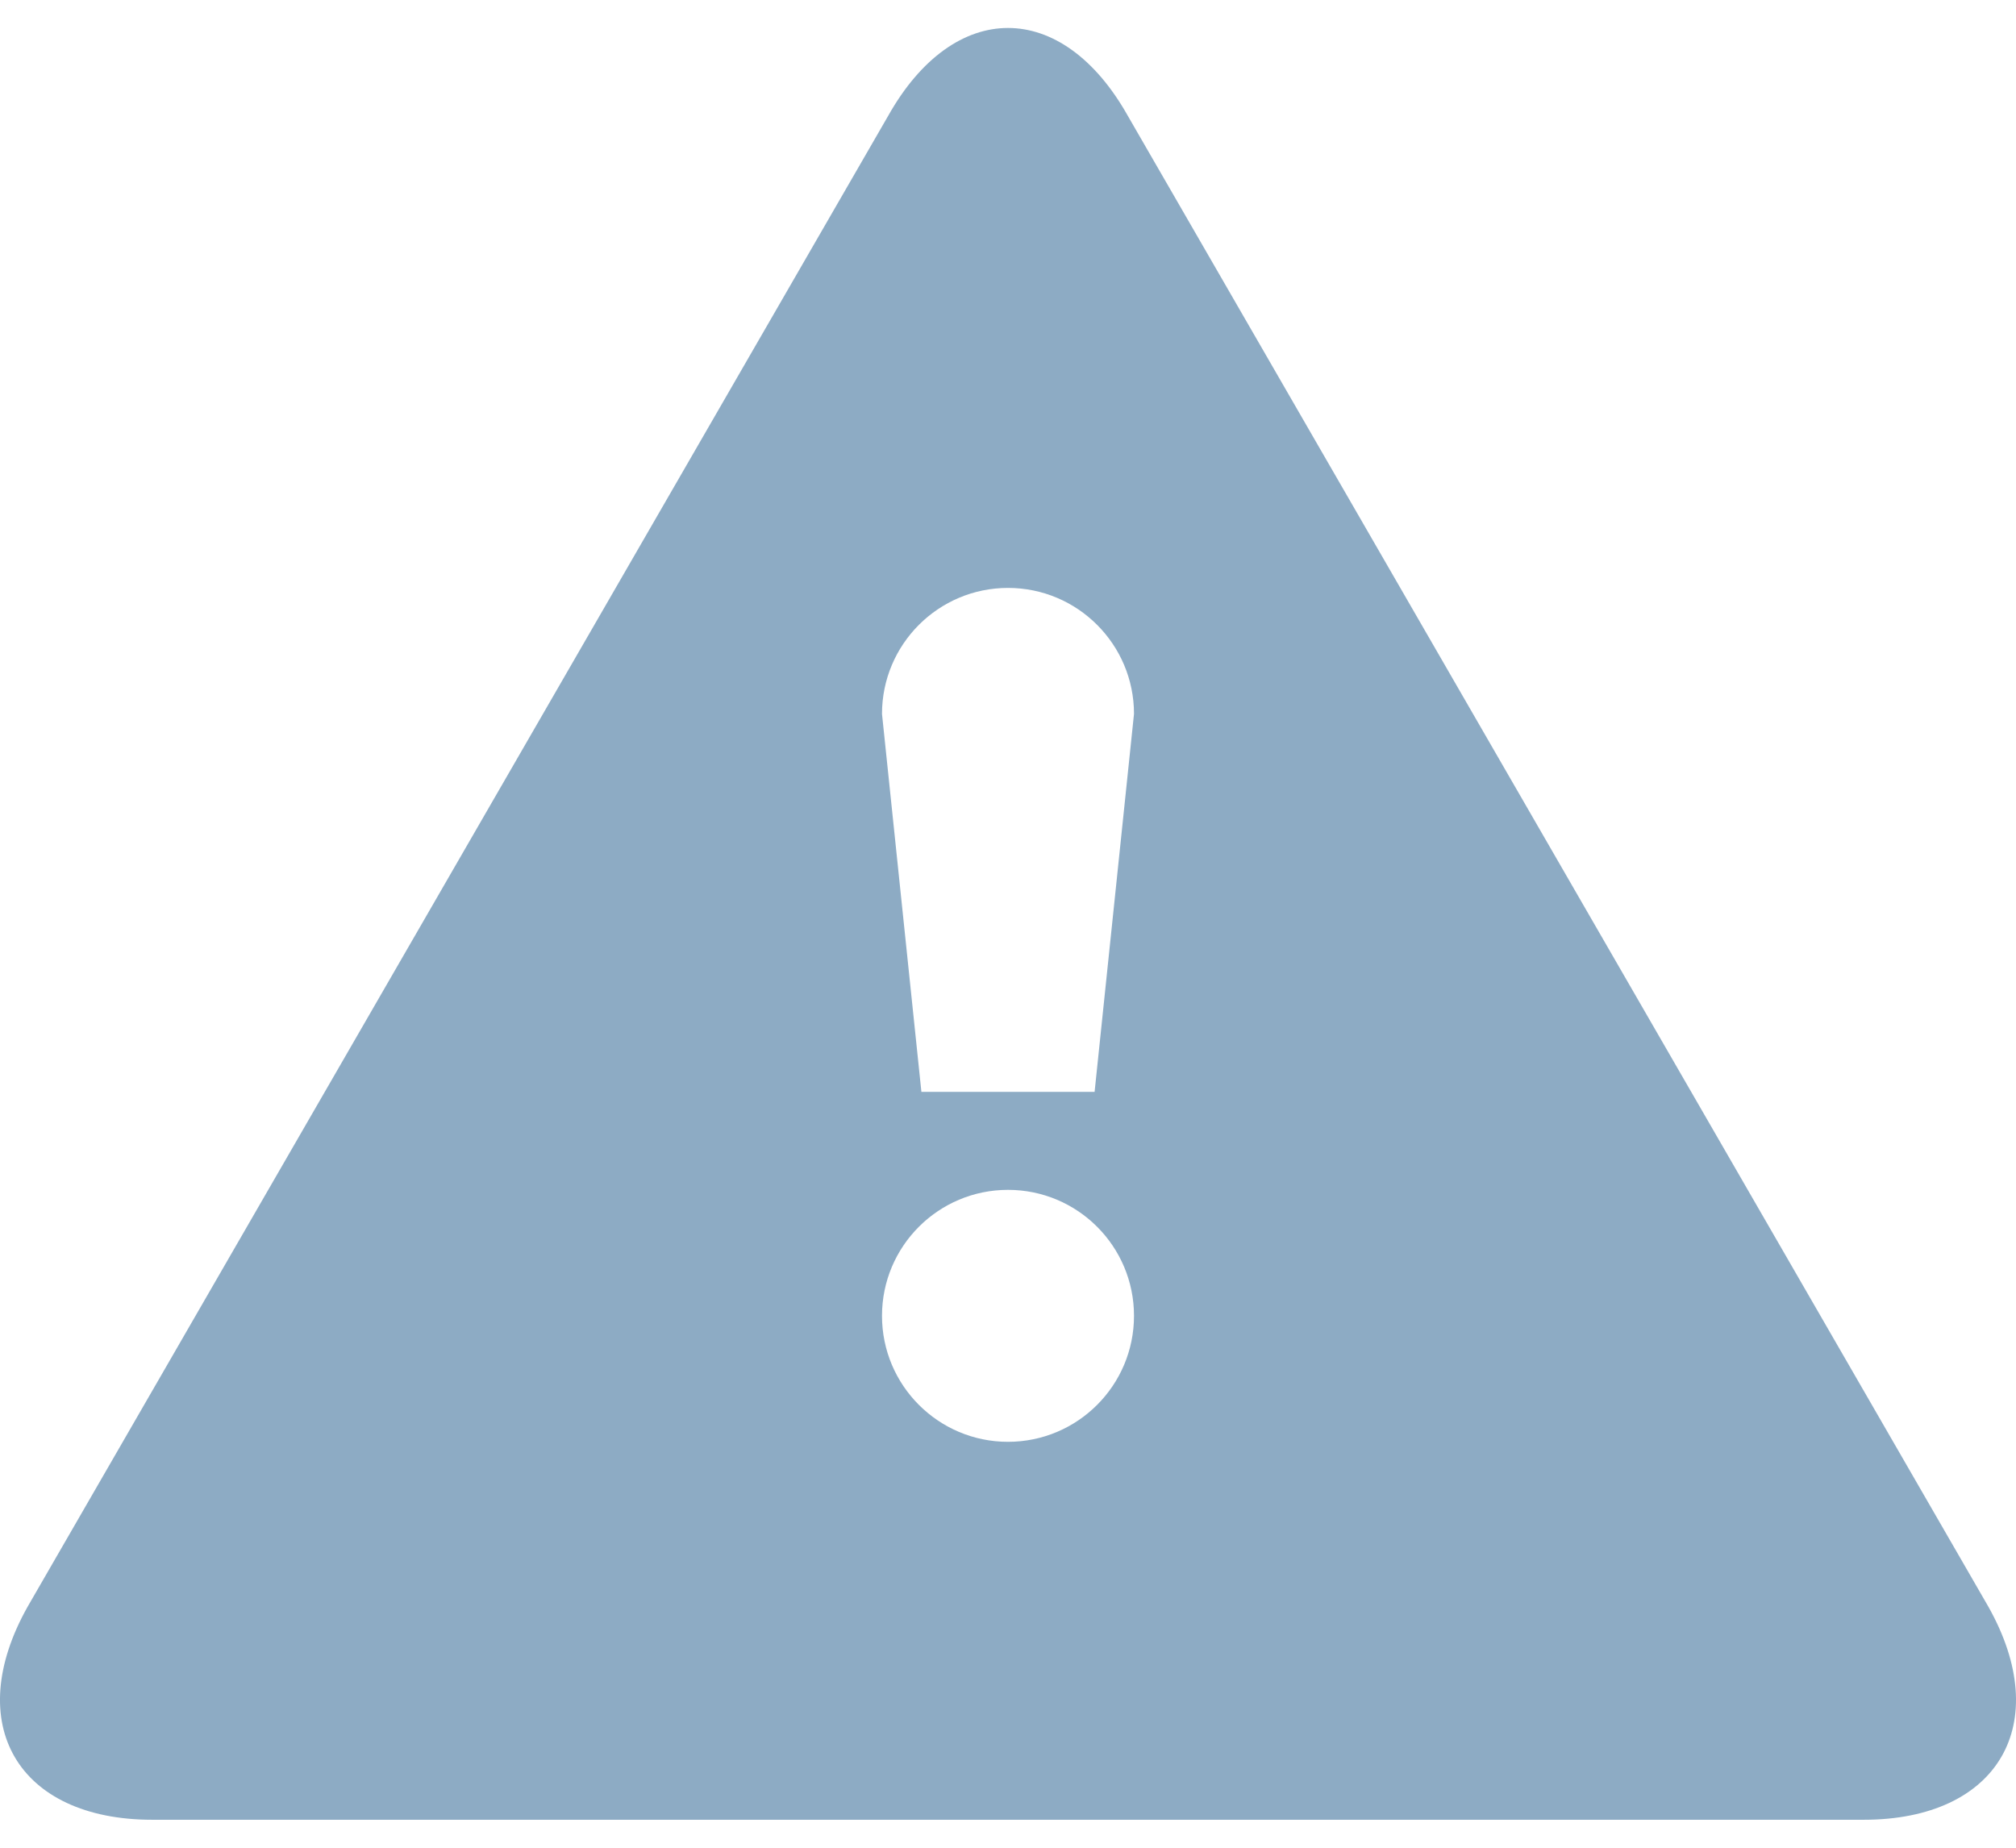 <?xml version="1.0" encoding="UTF-8"?>
<svg width="24px" height="22px" viewBox="0 0 24 22" version="1.1" xmlns="http://www.w3.org/2000/svg" xmlns:xlink="http://www.w3.org/1999/xlink">
    <!-- Generator: Sketch 46.2 (44496) - http://www.bohemiancoding.com/sketch -->
    <title>icon_menu_left_fault_diagnosis_a</title>
    <desc>Created with Sketch.</desc>
    <defs></defs>
    <g id="正式页面" stroke="none" stroke-width="1" fill="none" fill-rule="evenodd">
        <g id="1.0-默认" transform="translate(-18, -174)" fill-rule="nonzero" fill="#8DABC4">
            <g id="Sidebars-/-#3">
                <g id="左侧菜单/安全中心" transform="translate(0, 160)">
                    <g id="icon/menu/left/故障监控" transform="translate(18, 13)">
                        <g id="icon_menu_left_fault_diagnosis_a">
                            <path d="M12,1.333 C12.517,1.333 13.035,1.682 13.427,2.38 L23.671,20.13 C24.456,21.525 23.788,22.667 22.187,22.667 L1.813,22.667 C0.212,22.667 -0.456,21.525 0.329,20.13 L10.573,2.38 C10.965,1.682 11.483,1.333 12,1.333 Z M10.5,16.667 C10.5,17.495 11.172,18.167 12,18.167 C12.828,18.167 13.5,17.495 13.5,16.667 C13.5,15.838 12.828,15.167 12,15.167 C11.172,15.167 10.5,15.838 10.5,16.667 Z M12,8 C11.172,8 10.5,8.672 10.5,9.5 L10.969,14 L13.031,14 L13.5,9.5 C13.5,8.672 12.828,8 12,8 Z" id="Shape"></path>
                        </g>
                    </g>
                </g>
            </g>
        </g>
    </g>
</svg>